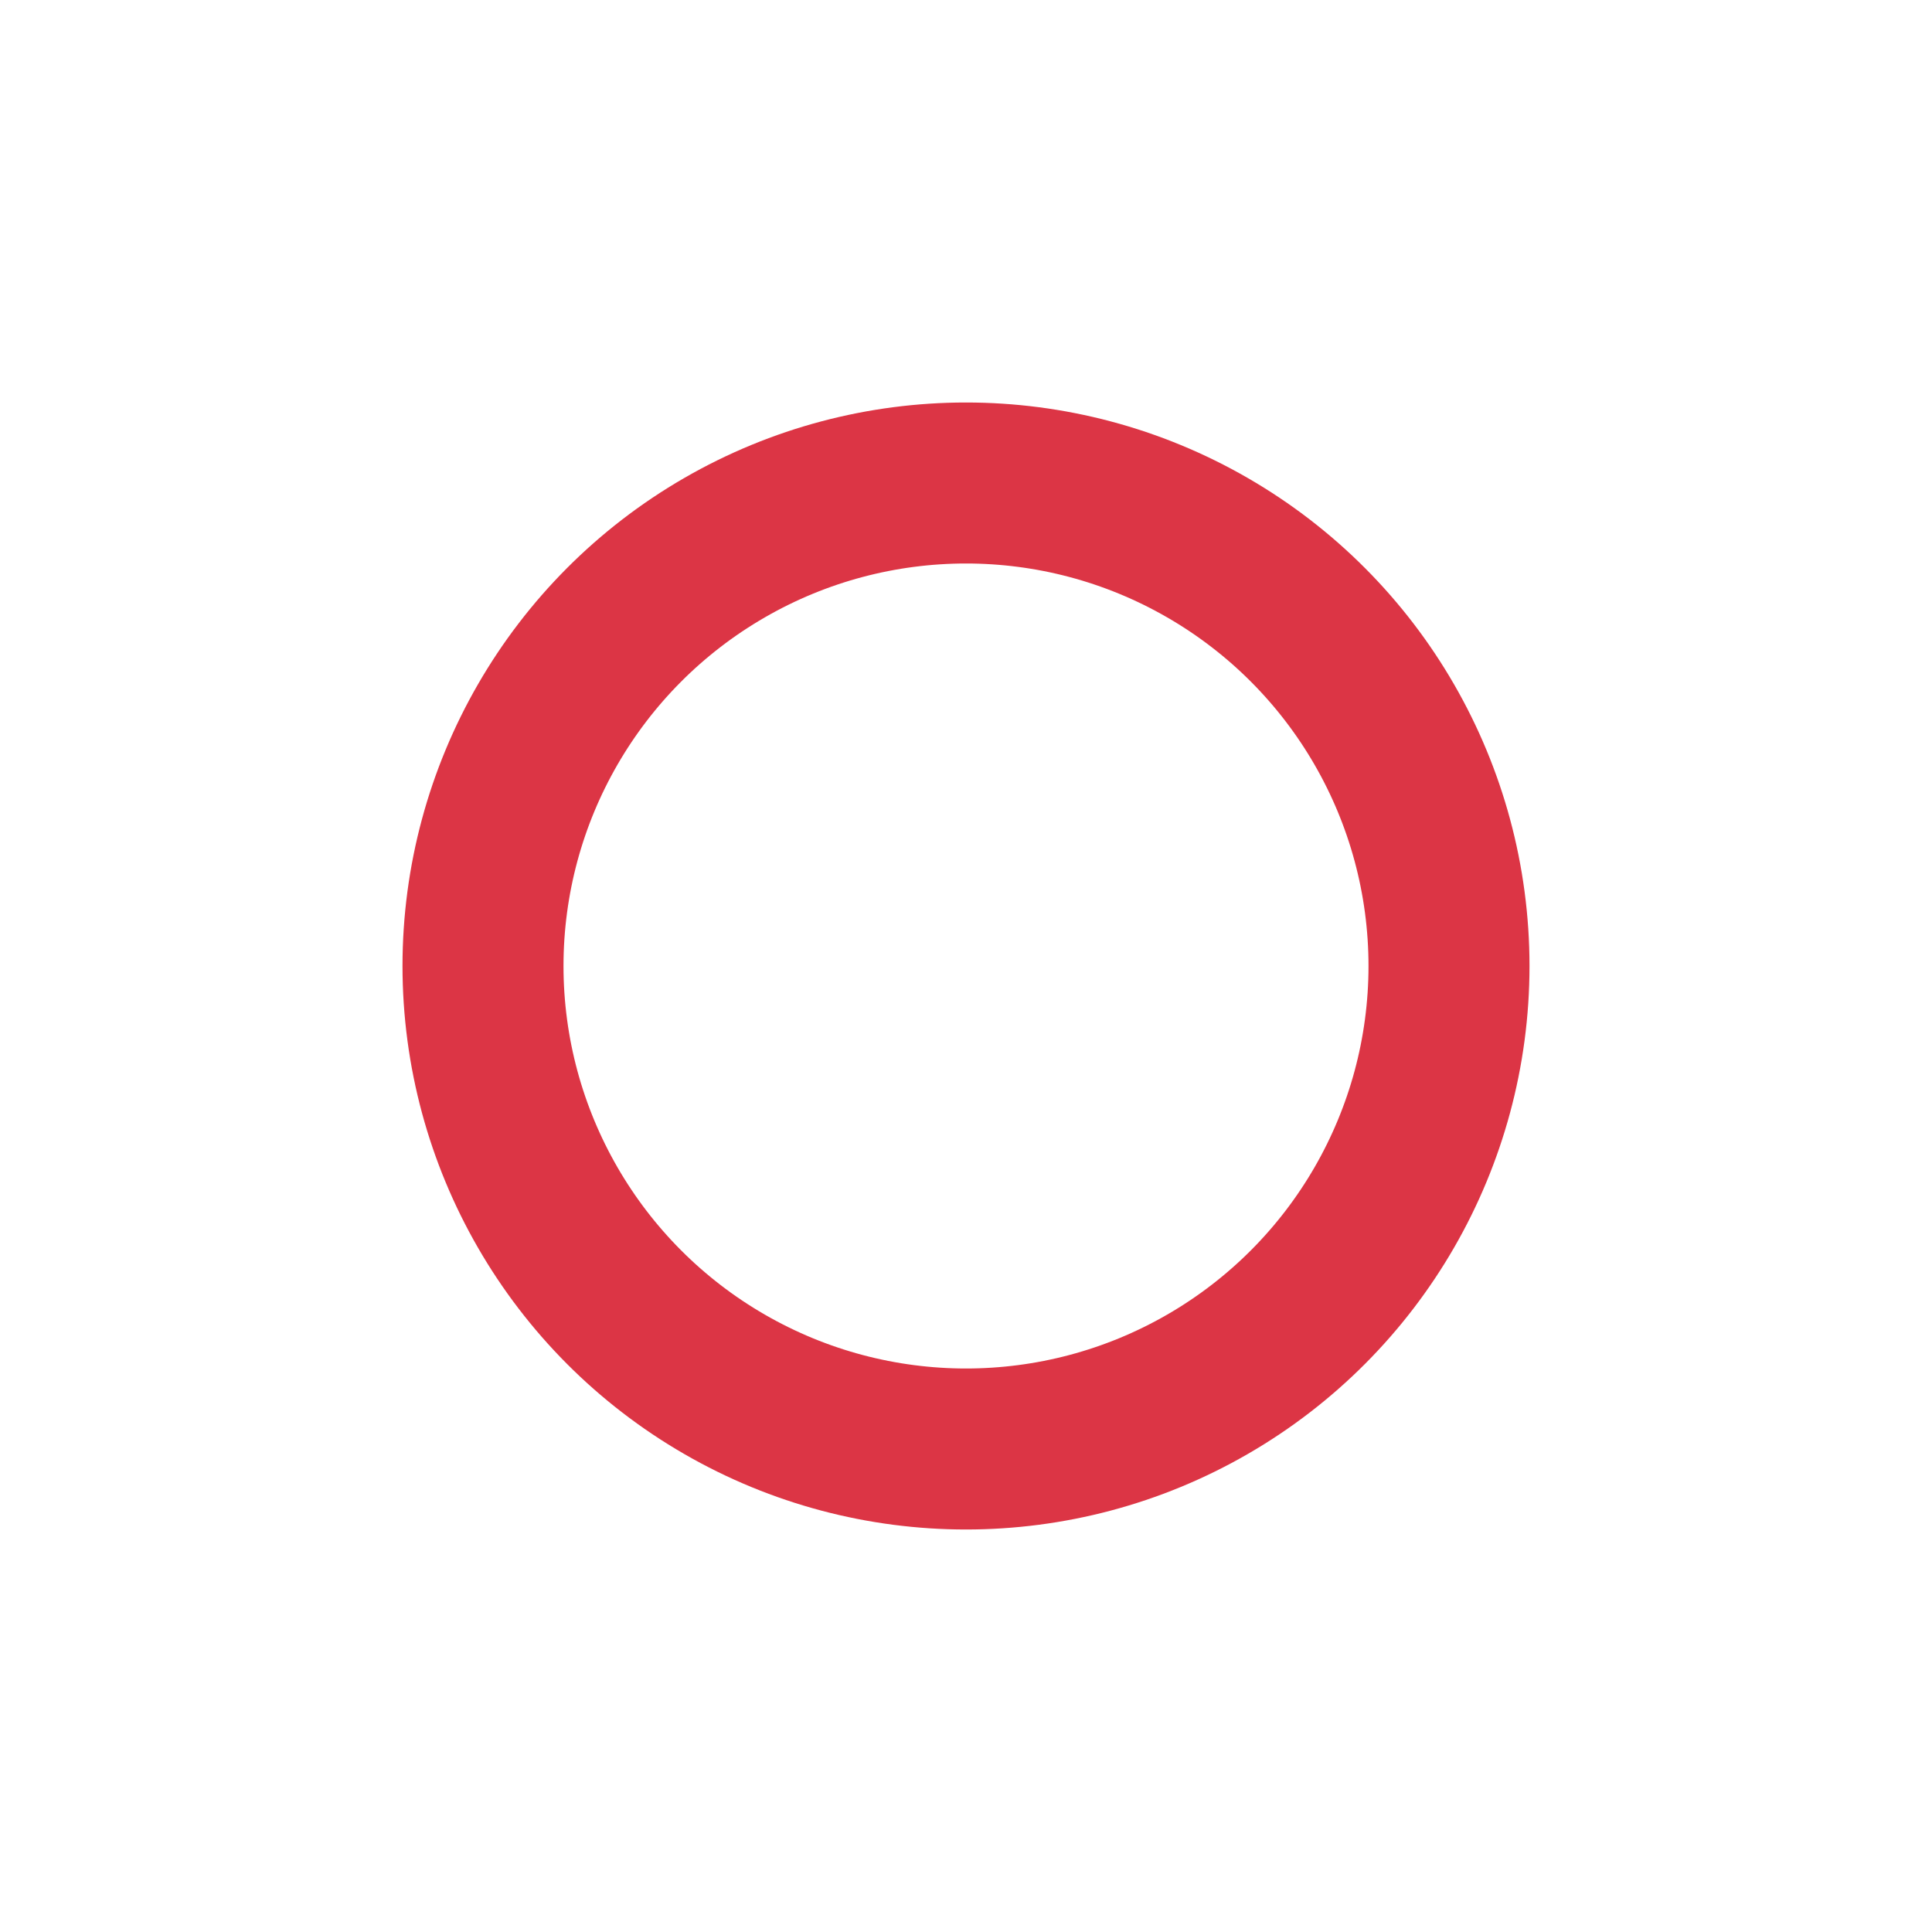<svg xmlns="http://www.w3.org/2000/svg" viewBox="0 0 24 24" width="24" height="24" fill="none" stroke="#dc3545" stroke-width="2" stroke-linecap="round" stroke-linejoin="round">
    <circle cx="12" cy="12" r="6" style="padding: 4px; box-sizing: content-box; background-color: #fff;"/>
</svg>